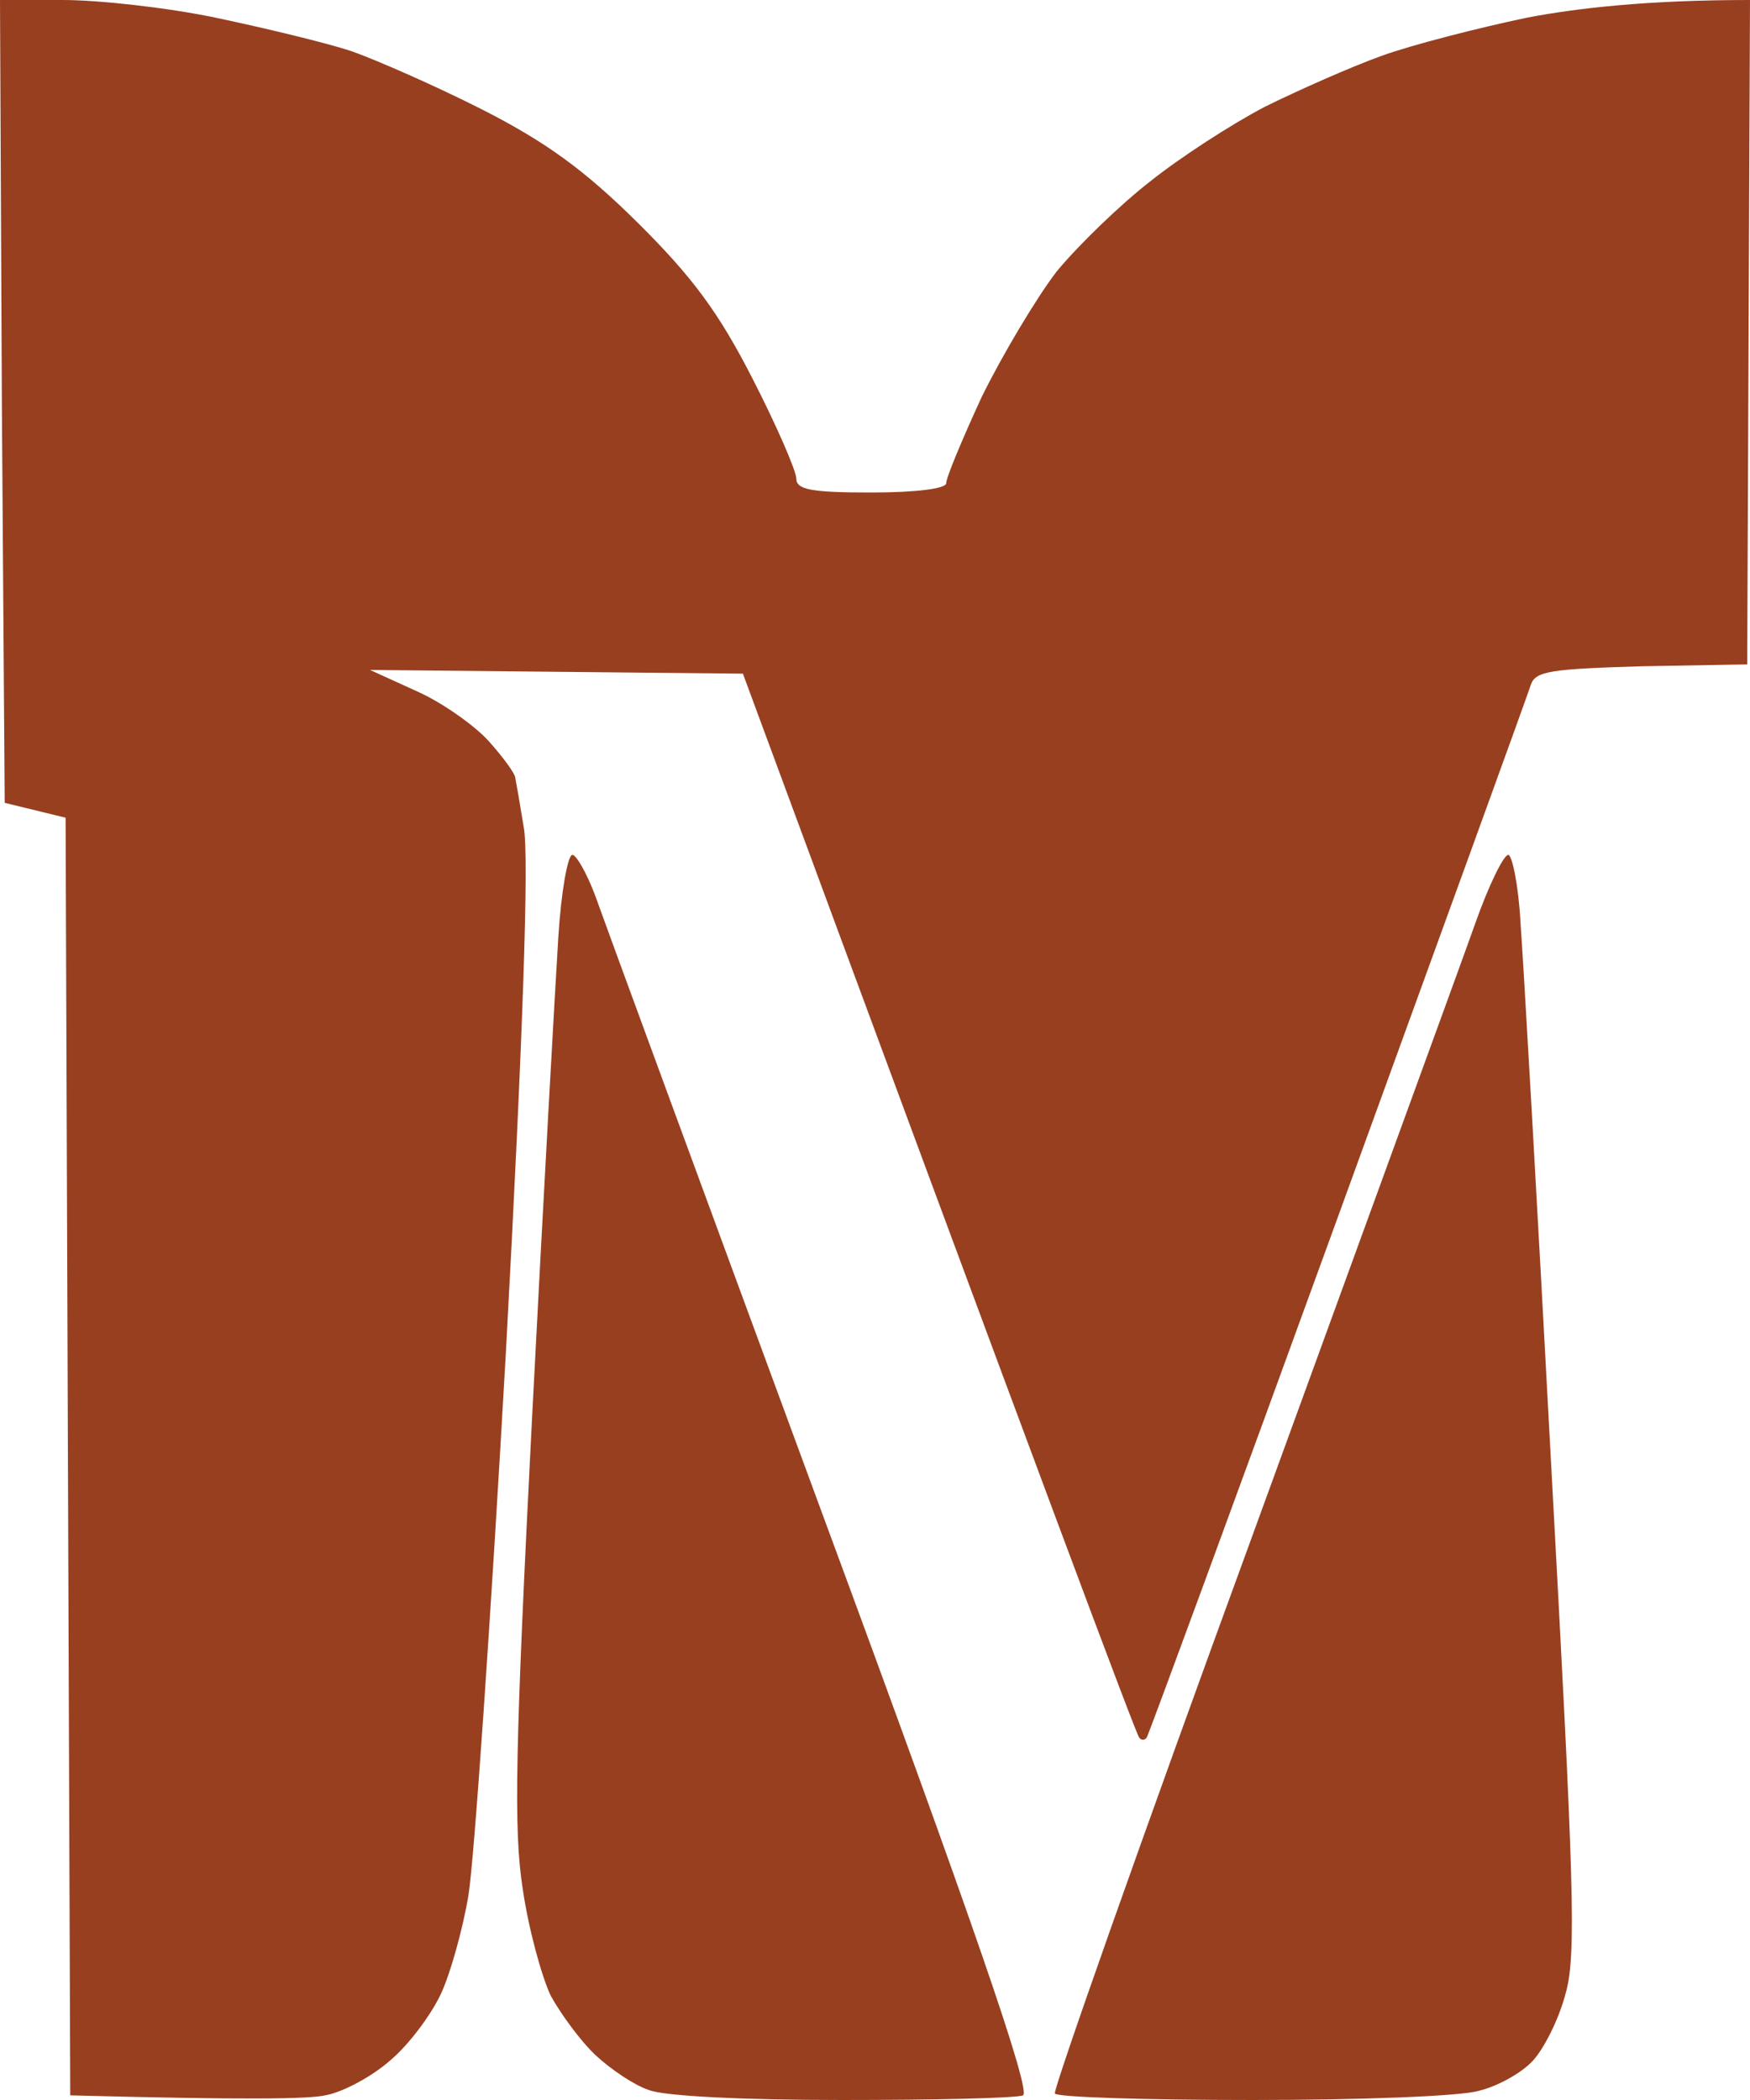 <svg width="35" height="42" viewBox="0 0 35 42" fill="none" xmlns="http://www.w3.org/2000/svg">
<g clip-path="url(#clip0_307_3388)">
<path d="M0.094 16.057L0.037 8.028L0 0H1.255C1.967 0 3.335 0.149 4.309 0.353C5.284 0.558 6.52 0.855 7.026 1.022C7.551 1.208 8.731 1.728 9.649 2.193C10.923 2.843 11.692 3.401 12.76 4.46C13.846 5.538 14.371 6.244 15.046 7.564C15.533 8.512 15.926 9.422 15.926 9.571C15.926 9.794 16.226 9.85 17.425 9.85C18.306 9.85 18.924 9.775 18.924 9.664C18.924 9.552 19.242 8.79 19.636 7.935C20.048 7.099 20.723 5.965 21.135 5.427C21.566 4.906 22.409 4.088 23.009 3.624C23.589 3.159 24.62 2.49 25.294 2.137C25.969 1.803 27.018 1.338 27.637 1.115C28.255 0.892 29.566 0.558 30.541 0.353C31.515 0.167 32.92 0 35 0L34.944 13.288L32.845 13.325C31.028 13.38 30.709 13.418 30.616 13.697C30.559 13.882 28.817 18.677 26.756 24.345C24.695 30.013 22.971 34.697 22.934 34.752C22.896 34.808 22.821 34.808 22.784 34.752C22.727 34.697 20.929 29.902 14.858 13.473L7.401 13.399L8.338 13.826C8.844 14.05 9.499 14.514 9.781 14.83C10.08 15.165 10.305 15.48 10.305 15.555C10.324 15.648 10.399 16.075 10.474 16.54C10.586 17.079 10.455 20.851 10.118 27.04C9.818 32.355 9.481 37.242 9.368 37.911C9.256 38.581 9.012 39.454 8.825 39.863C8.638 40.272 8.188 40.885 7.813 41.201C7.438 41.535 6.839 41.851 6.502 41.907C6.183 41.981 4.89 42 1.405 41.907L1.312 16.354L0.094 16.057Z" fill="#983F20"/>
<path d="M10.642 28.341C10.867 23.955 11.111 19.625 11.167 18.733C11.223 17.841 11.354 17.097 11.448 17.097C11.523 17.097 11.729 17.45 11.898 17.896C12.048 18.324 14.09 23.881 16.432 30.236C19.467 38.45 20.629 41.833 20.46 41.907C20.329 41.963 18.699 42 16.844 42C14.914 42 13.265 41.926 12.966 41.796C12.685 41.703 12.216 41.387 11.916 41.108C11.617 40.829 11.223 40.29 11.017 39.919C10.83 39.528 10.568 38.562 10.455 37.781C10.268 36.592 10.305 34.957 10.642 28.341Z" fill="#983F20"/>
<path d="M25.032 30.757C27.224 24.735 29.248 19.197 29.51 18.454C29.773 17.711 30.072 17.097 30.166 17.097C30.241 17.097 30.372 17.711 30.41 18.454C30.466 19.197 30.747 24.104 31.028 29.381C31.477 37.633 31.534 39.12 31.309 39.881C31.178 40.383 30.878 40.978 30.653 41.219C30.428 41.461 29.96 41.721 29.585 41.814C29.229 41.926 27.187 42 25.051 42C22.915 42 21.135 41.944 21.097 41.87C21.06 41.796 22.821 36.797 25.032 30.757Z" fill="#983F20"/>
</g>
<defs>
<clipPath id="clip0_307_3388">
<rect width="35" height="42" fill="white"/>
</clipPath>
</defs>
</svg>
